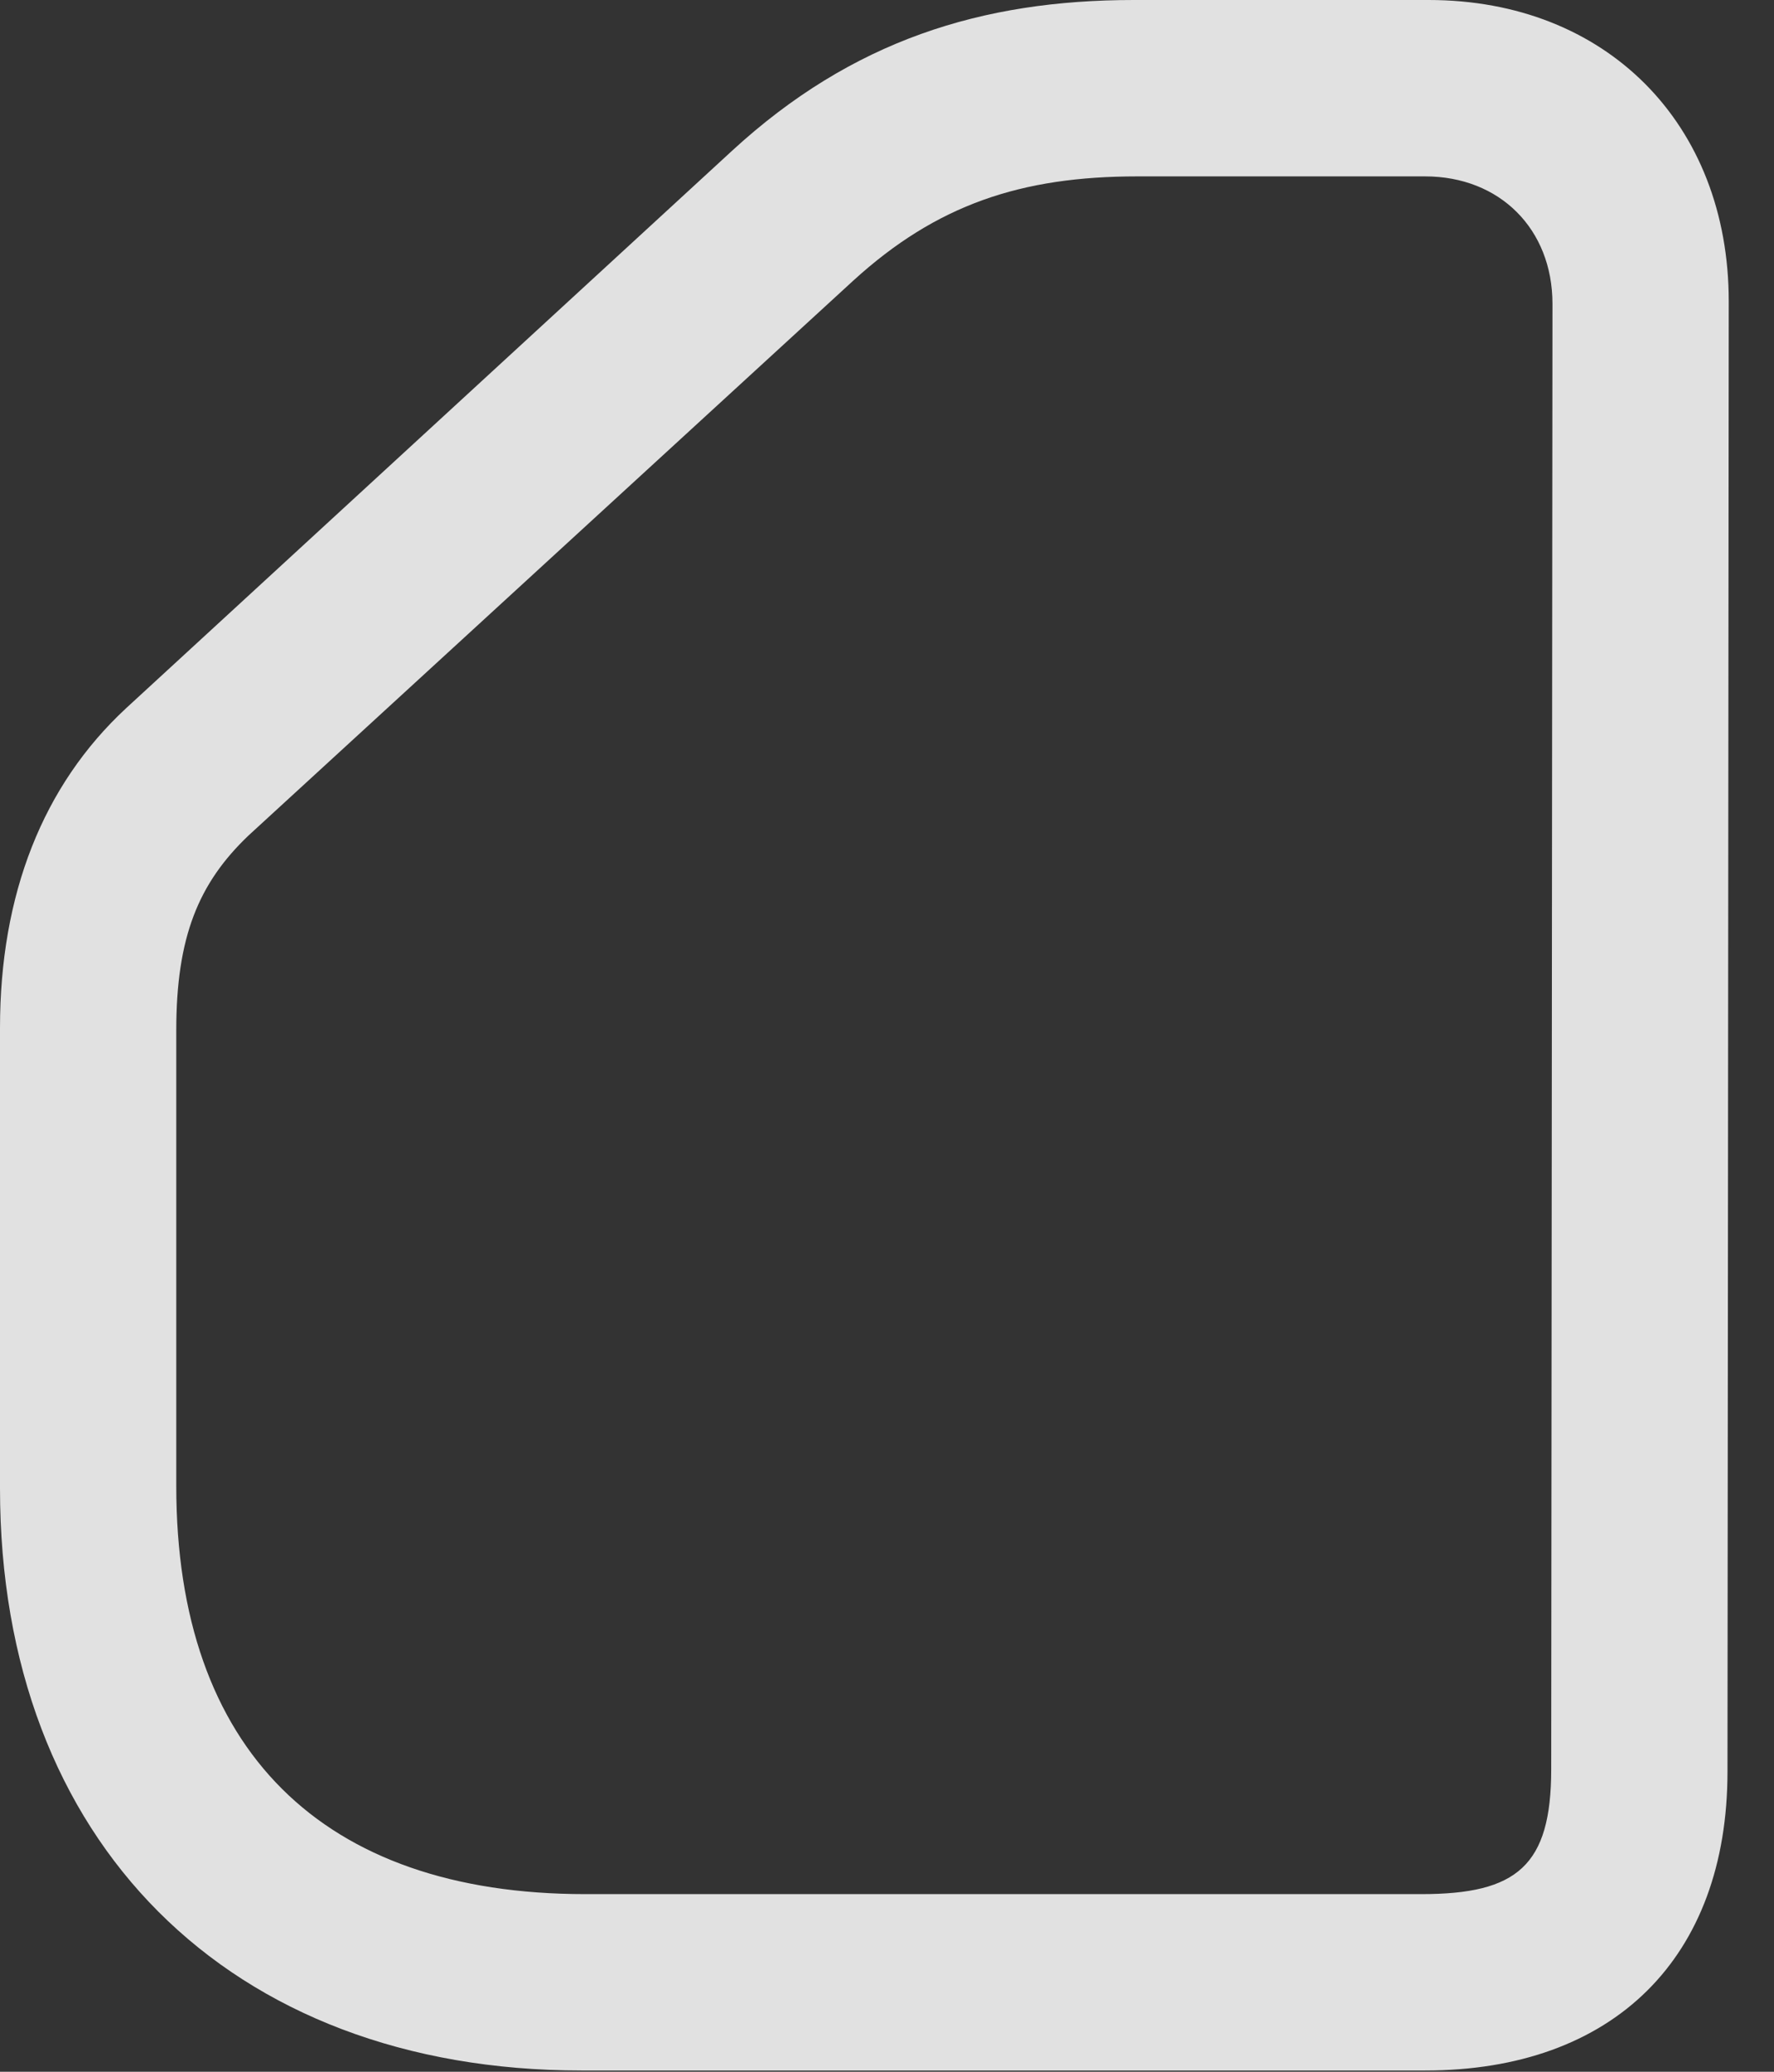 <?xml version="1.0" encoding="UTF-8"?>
<!--Generator: Apple Native CoreSVG 341-->
<!DOCTYPE svg
PUBLIC "-//W3C//DTD SVG 1.1//EN"
       "http://www.w3.org/Graphics/SVG/1.1/DTD/svg11.dtd">
<svg version="1.1" xmlns="http://www.w3.org/2000/svg" xmlns:xlink="http://www.w3.org/1999/xlink" viewBox="0 0 14.15 16.514">
 <rect x="0" y="0" width="14.15" height="16.514" fill="#333333" stroke="none"/>
 <g>
  <rect height="16.514" opacity="0" width="14.15" x="0" y="0"/>
  <path d="M4.639 16.504L11.367 16.504C12.871 16.504 13.779 15.605 13.779 14.121L13.789 2.402C13.789 0.986 12.812 0 11.396 0L9.043 0C7.832 0 6.797 0.322 5.84 1.201L1.006 5.645C0.342 6.26 0 7.129 0 8.193L0 11.865C0 14.678 1.826 16.504 4.639 16.504ZM4.668 15.098C2.568 15.098 1.406 13.945 1.406 11.846L1.406 8.213C1.406 7.471 1.582 7.041 1.982 6.66L6.807 2.236C7.471 1.631 8.145 1.406 9.072 1.406L11.367 1.406C11.963 1.406 12.383 1.826 12.383 2.422L12.373 14.102C12.373 14.873 12.1 15.098 11.338 15.098Z" fill="white" fill-opacity="0.85"/>
 </g>
</svg>
